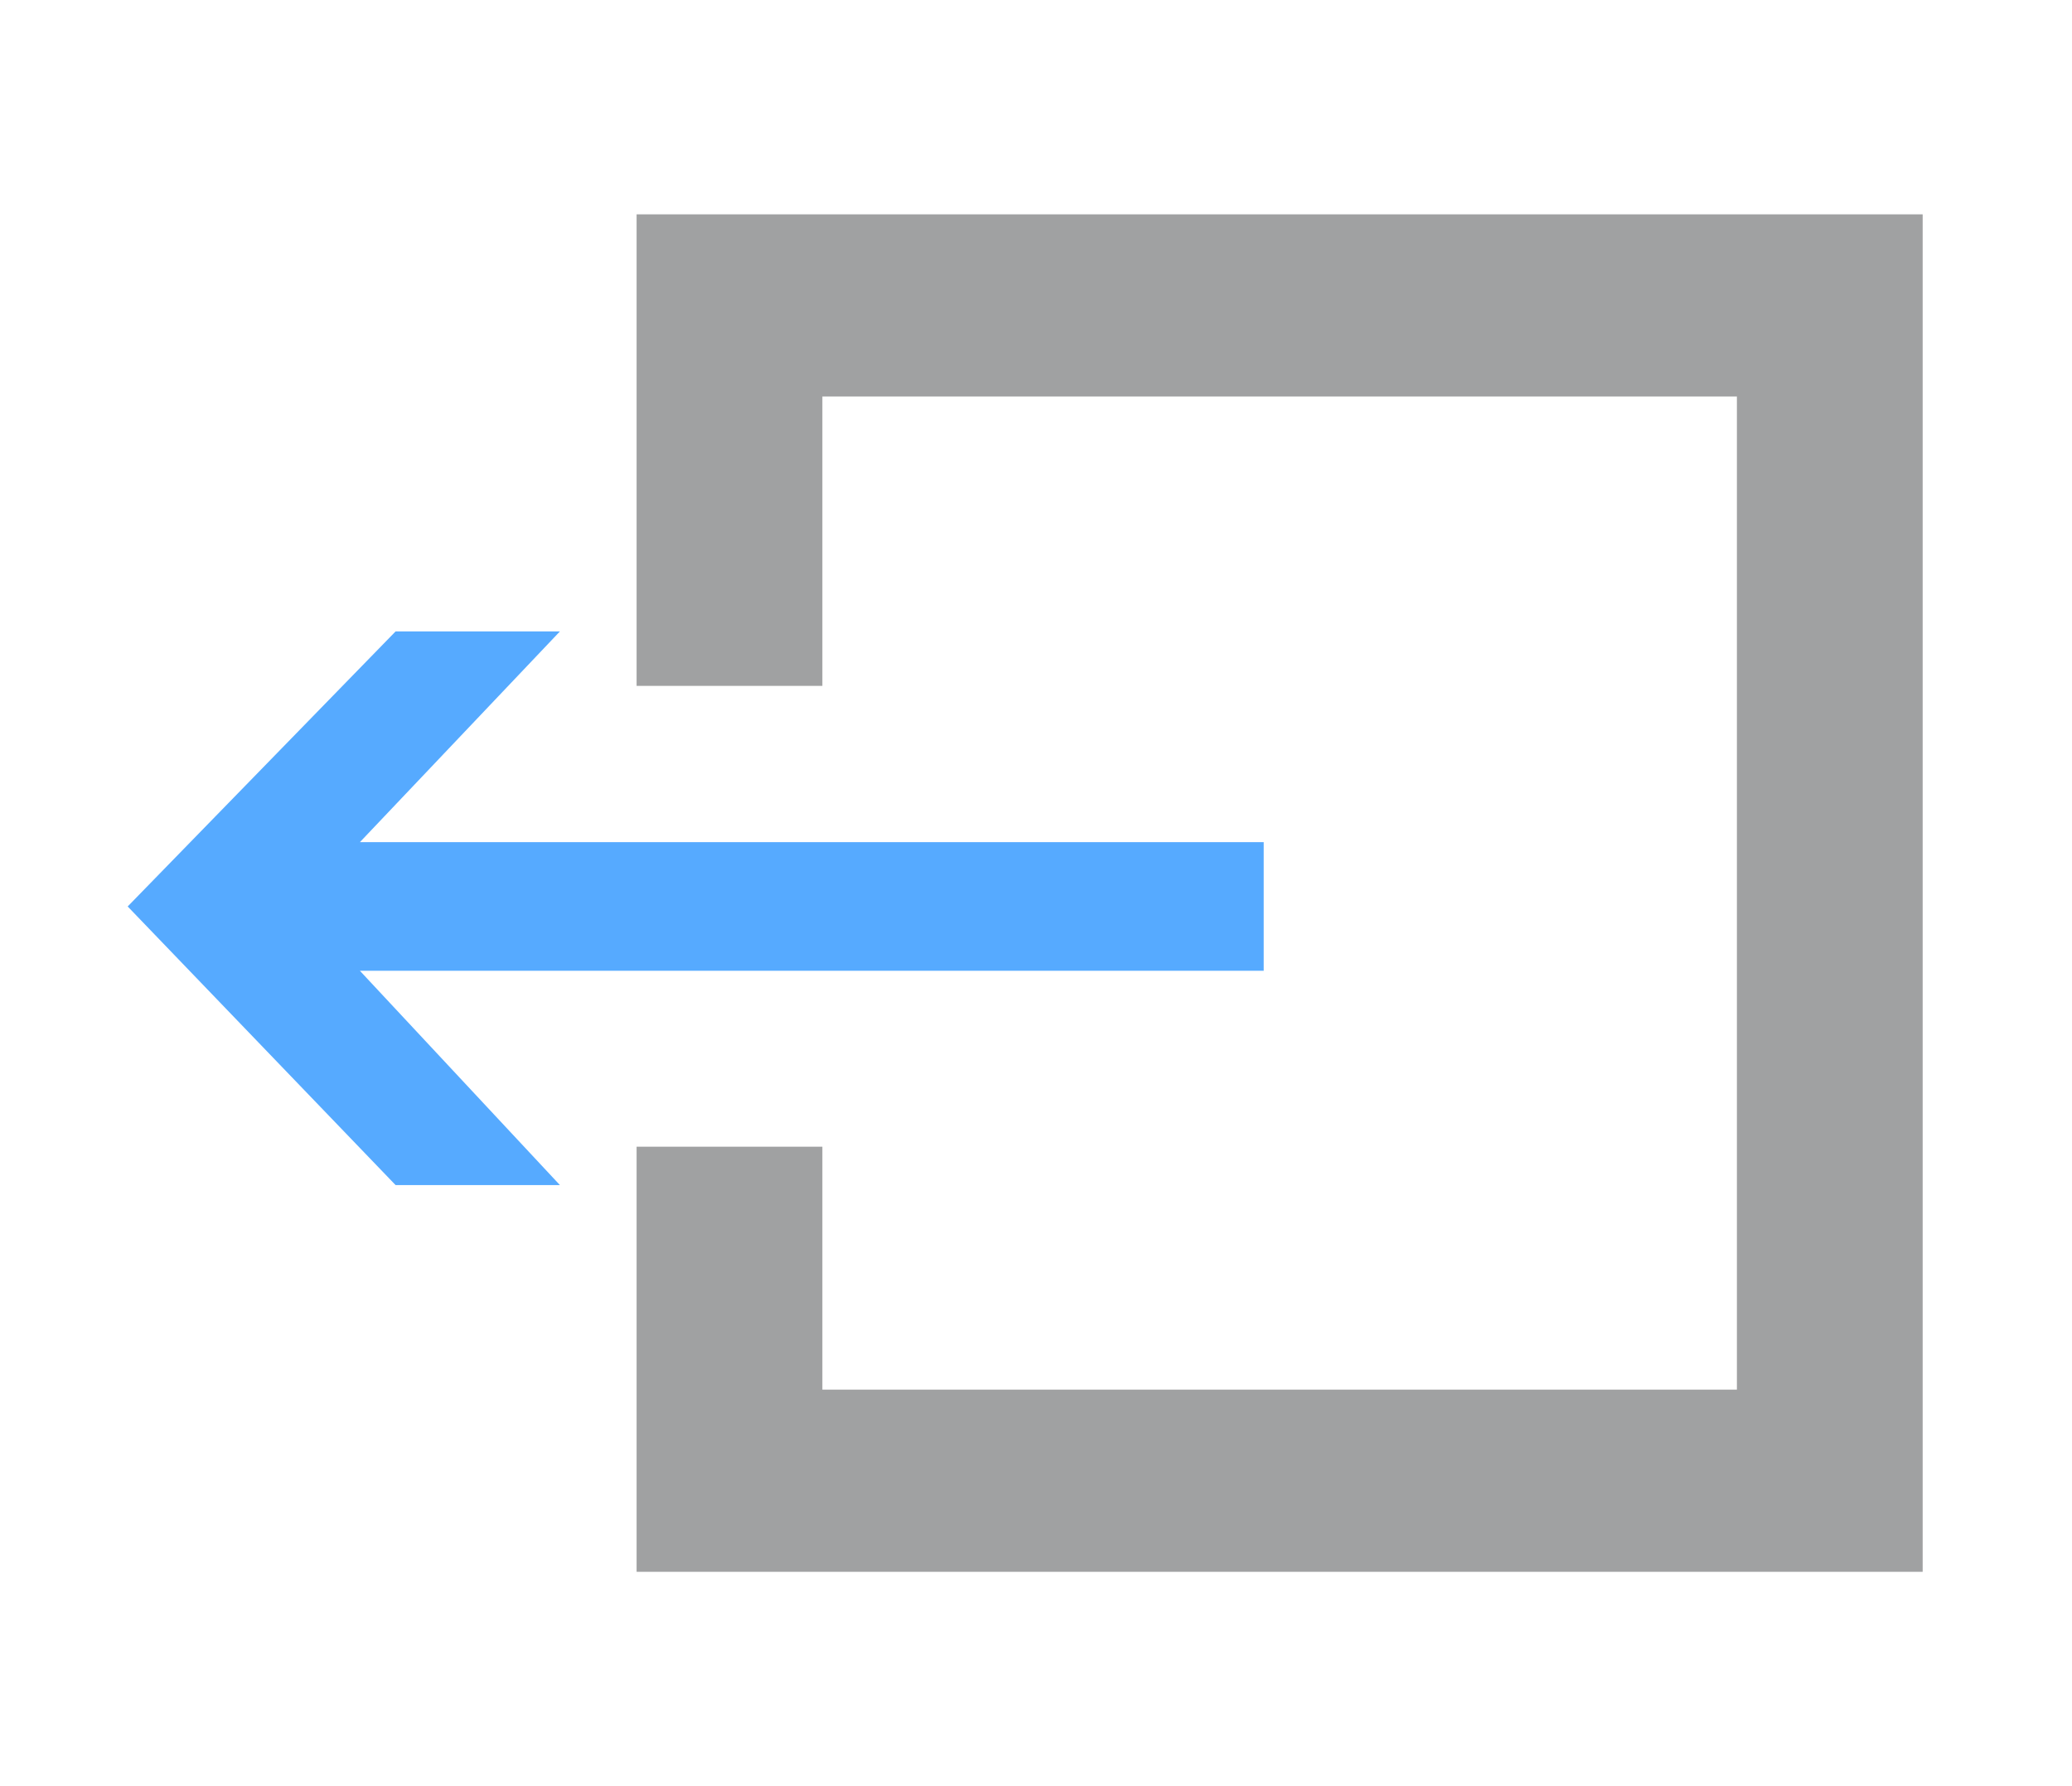 <svg width="58" height="50" xmlns="http://www.w3.org/2000/svg" data-slug-id="input">
 <g>
  <title>Layer 1</title>
  <polygon transform="rotate(-180 19.474 25.425)" fill="#56aaff" points="28.874,23.675 23.274,17.675 27.874,17.675 35.374,25.475 27.874,33.175 23.274,33.175 28.874,27.275 3.574,27.275 3.574,23.675 " id="svg_1"/>
  <polygon fill="#A0A1A2" points="48.62,38.9 23.02,38.9 23.02,32.1 17.82,32.1 17.82,44 53.82,44 53.82,6 17.82,6 17.82,19.2 23.02,19.2 23.02,11.1 48.62,11.1 " id="svg_2"/>
 </g>

</svg>